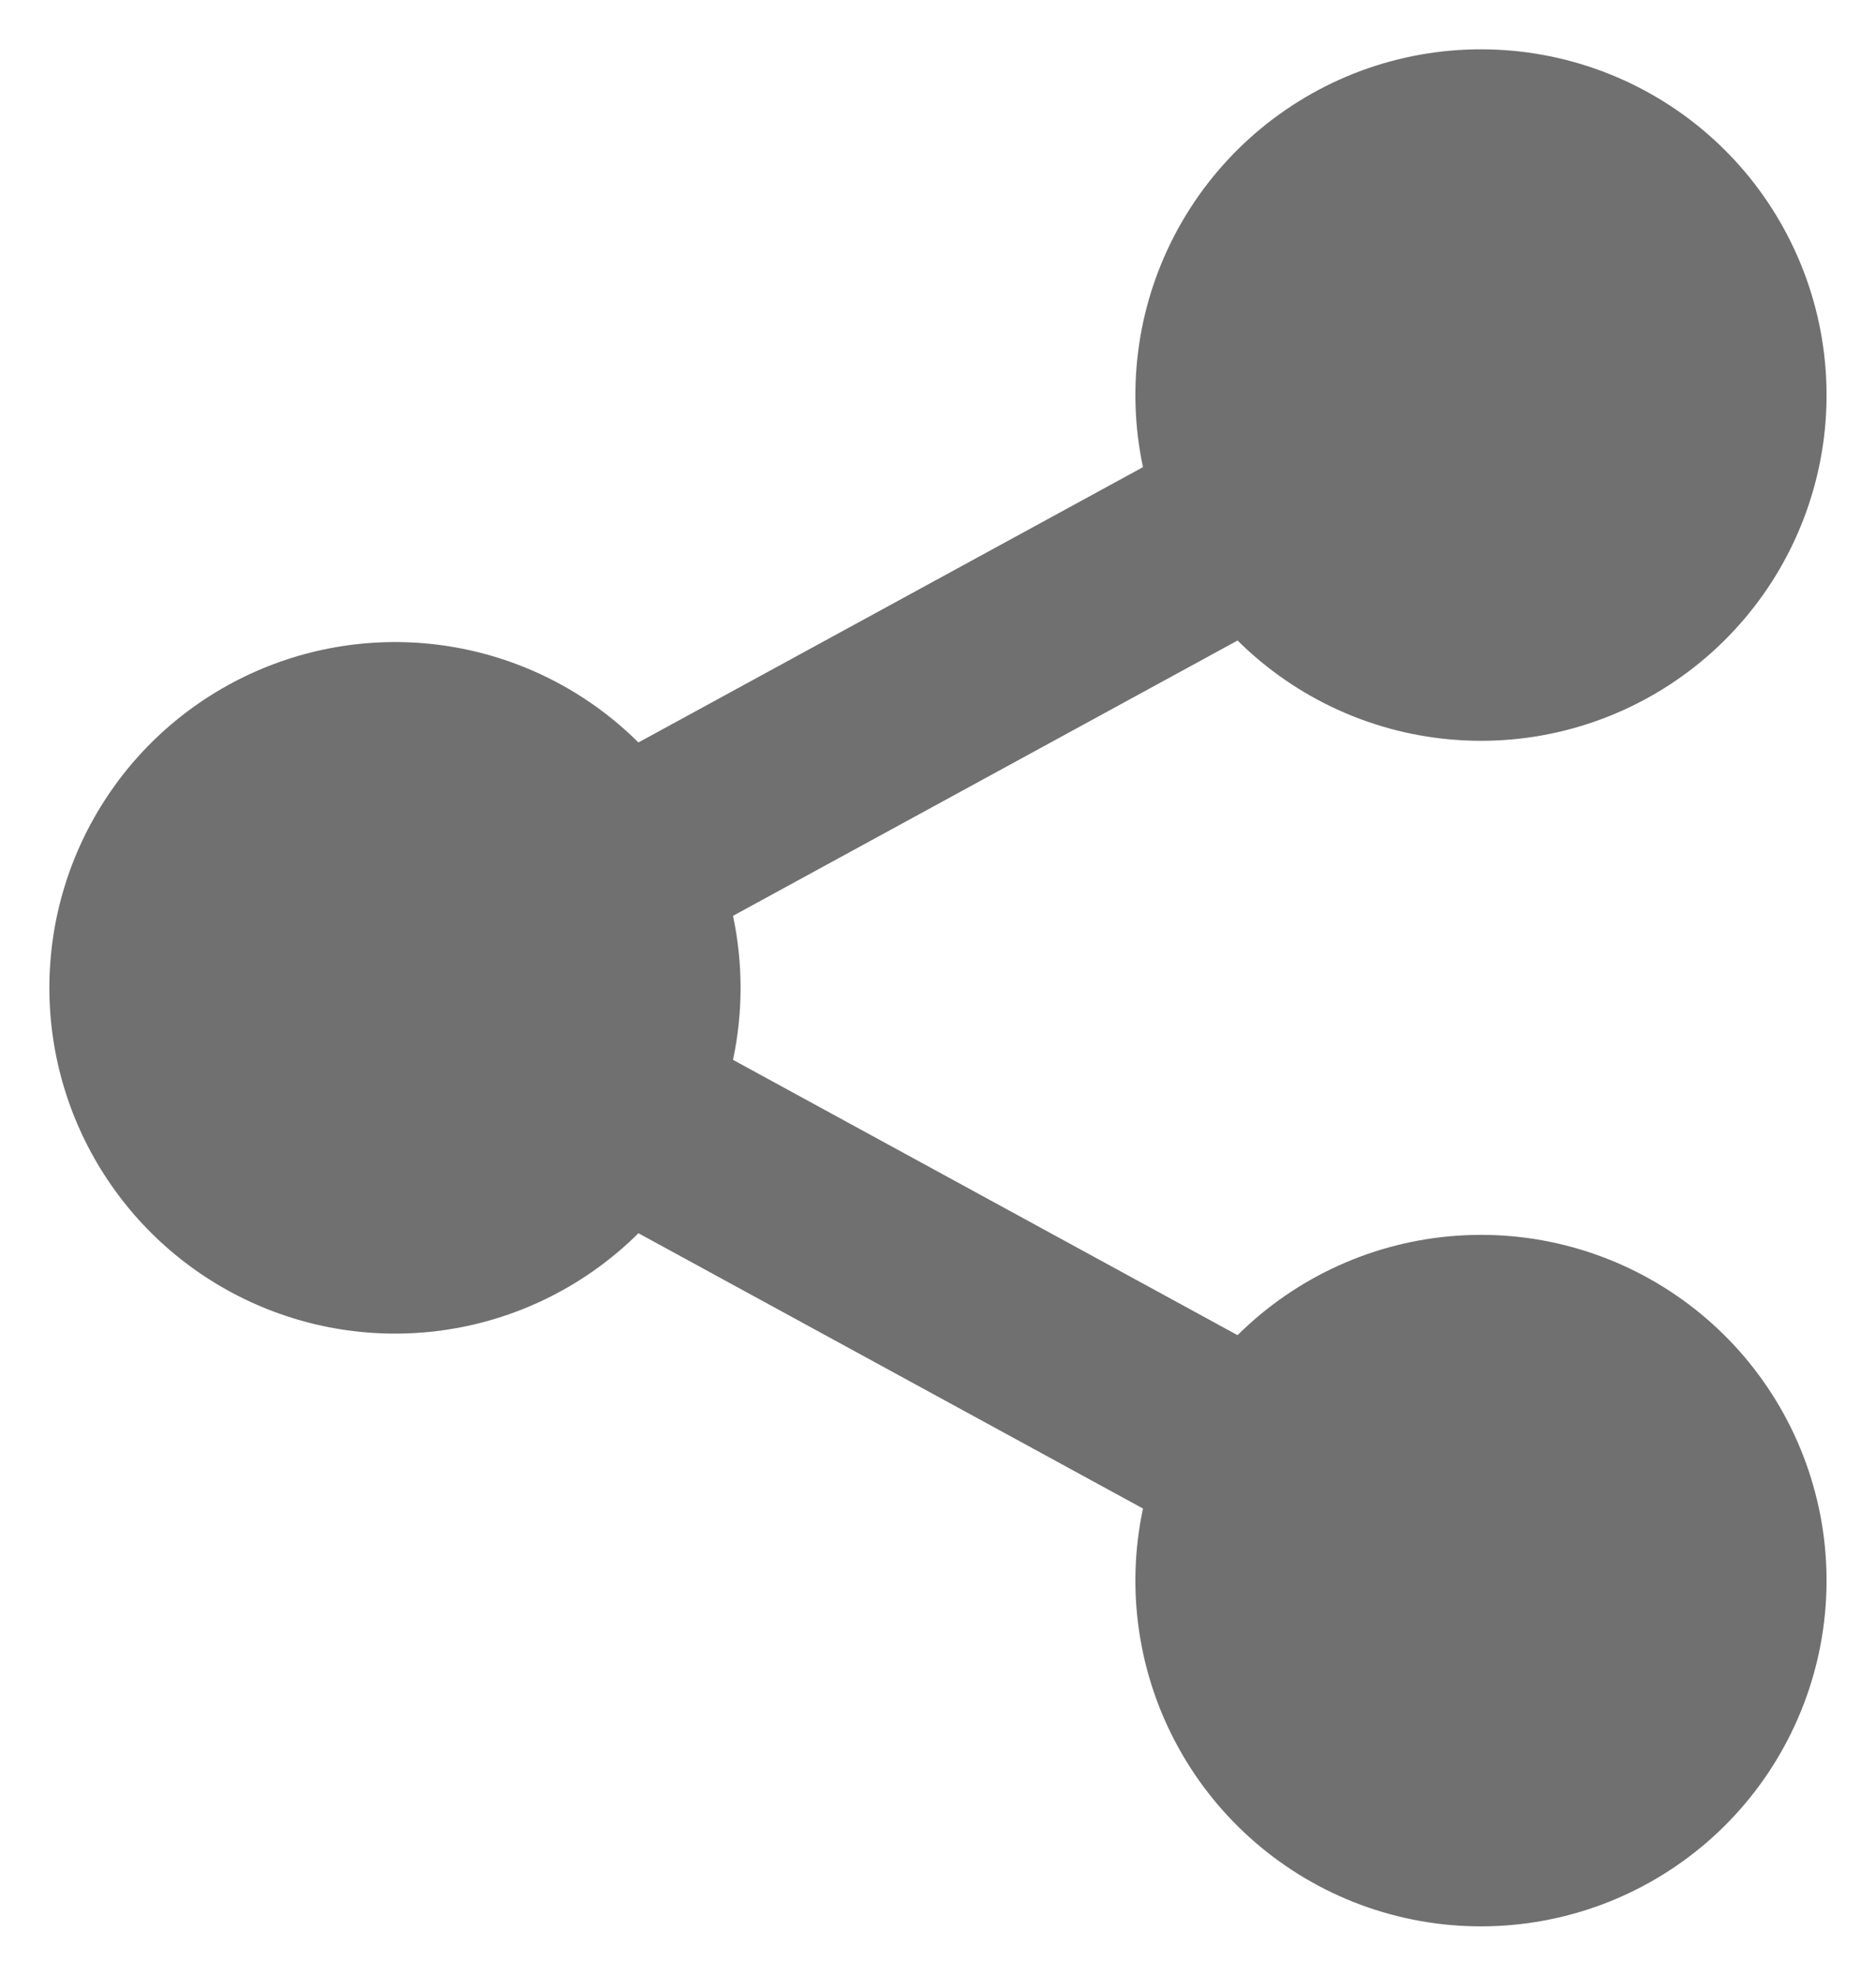 <svg width="19" height="20" viewBox="0 0 19 20" fill="none" xmlns="http://www.w3.org/2000/svg">
<path d="M11.576 15.271L6.466 12.484C5.976 12.971 5.352 13.302 4.674 13.435C3.996 13.568 3.293 13.497 2.655 13.231C2.017 12.965 1.472 12.517 1.089 11.942C0.705 11.367 0.5 10.691 0.5 10C0.5 9.309 0.705 8.633 1.089 8.058C1.472 7.483 2.017 7.035 2.655 6.769C3.293 6.503 3.996 6.432 4.674 6.565C5.352 6.698 5.976 7.029 6.466 7.516L11.576 4.729C11.401 3.907 11.527 3.049 11.933 2.312C12.338 1.576 12.995 1.01 13.783 0.717C14.572 0.425 15.439 0.427 16.226 0.721C17.014 1.016 17.669 1.584 18.071 2.322C18.474 3.06 18.598 3.919 18.42 4.74C18.242 5.562 17.774 6.292 17.102 6.797C16.43 7.302 15.599 7.549 14.76 7.491C13.921 7.434 13.131 7.076 12.534 6.484L7.424 9.271C7.526 9.752 7.526 10.248 7.424 10.729L12.534 13.516C13.131 12.924 13.921 12.566 14.76 12.509C15.599 12.451 16.43 12.698 17.102 13.203C17.774 13.708 18.242 14.438 18.42 15.26C18.598 16.081 18.474 16.94 18.071 17.678C17.669 18.416 17.014 18.984 16.226 19.279C15.439 19.573 14.572 19.575 13.783 19.283C12.995 18.991 12.338 18.424 11.933 17.688C11.527 16.951 11.401 16.093 11.576 15.271Z" fill="#121212" fill-opacity="0.6"/>
</svg>
